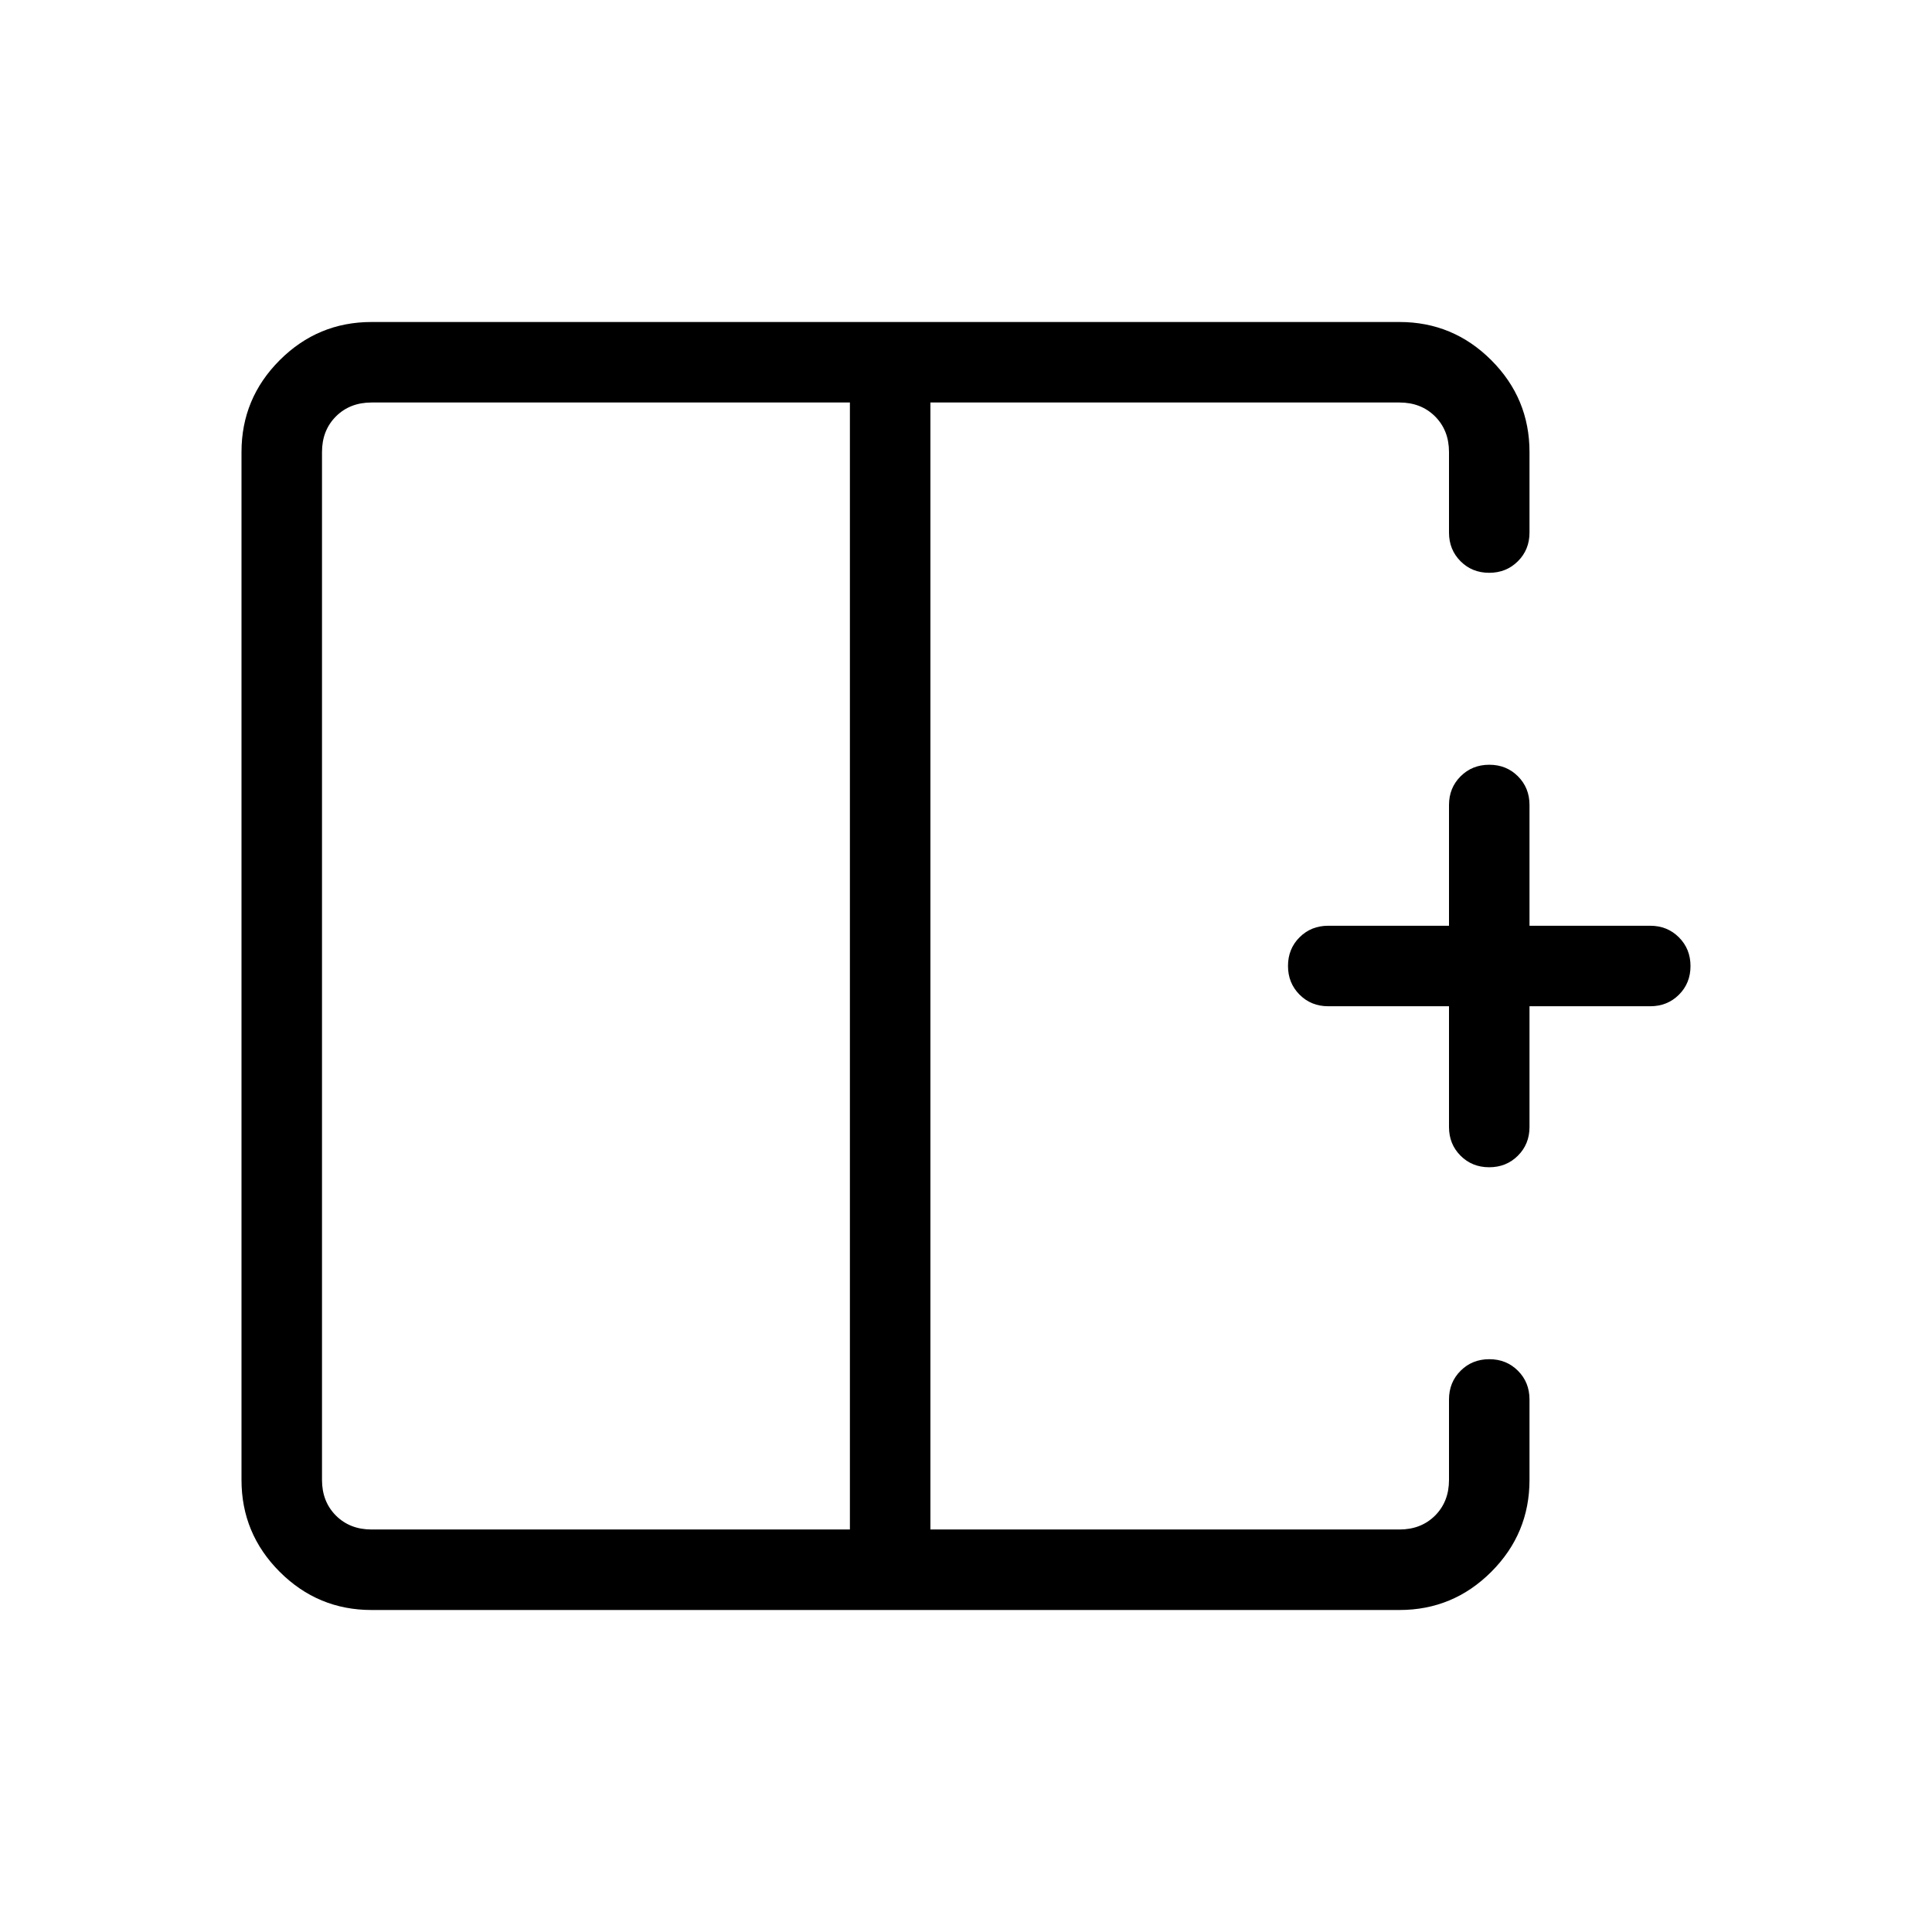 <svg xmlns="http://www.w3.org/2000/svg" height="24" viewBox="0 -960 960 960" width="24"><path d="M422.31-760H184.62q-10.77 0-17.7 6.92-6.92 6.93-6.92 17.7v510.76q0 10.77 6.92 17.7 6.93 6.92 17.7 6.92h237.69v-560ZM184.62-160q-26.66 0-45.64-18.98T120-224.62v-510.76q0-26.66 18.98-45.64T184.62-800h510.76q26.66 0 45.64 18.98T760-735.38v40q0 8.5-5.76 14.25t-14.27 5.75q-8.51 0-14.24-5.75T720-695.38v-40q0-10.77-6.92-17.7-6.93-6.92-17.7-6.92H462.31v560h233.07q10.77 0 17.7-6.92 6.92-6.93 6.92-17.7v-40q0-8.5 5.76-14.25t14.27-5.75q8.51 0 14.24 5.75t5.73 14.25v40q0 26.66-18.98 45.64T695.38-160H184.62Zm555.35-220q-8.51 0-14.24-5.75T720-400v-60h-60q-8.5 0-14.25-5.76T640-480.03q0-8.51 5.75-14.24T660-500h60v-60q0-8.5 5.76-14.25t14.27-5.75q8.51 0 14.24 5.75T760-560v60h60q8.5 0 14.25 5.76t5.75 14.27q0 8.51-5.75 14.24T820-460h-60v60q0 8.5-5.76 14.25T739.97-380ZM462.31-480Zm-40 0h40-40Zm0 0Z"/></svg>